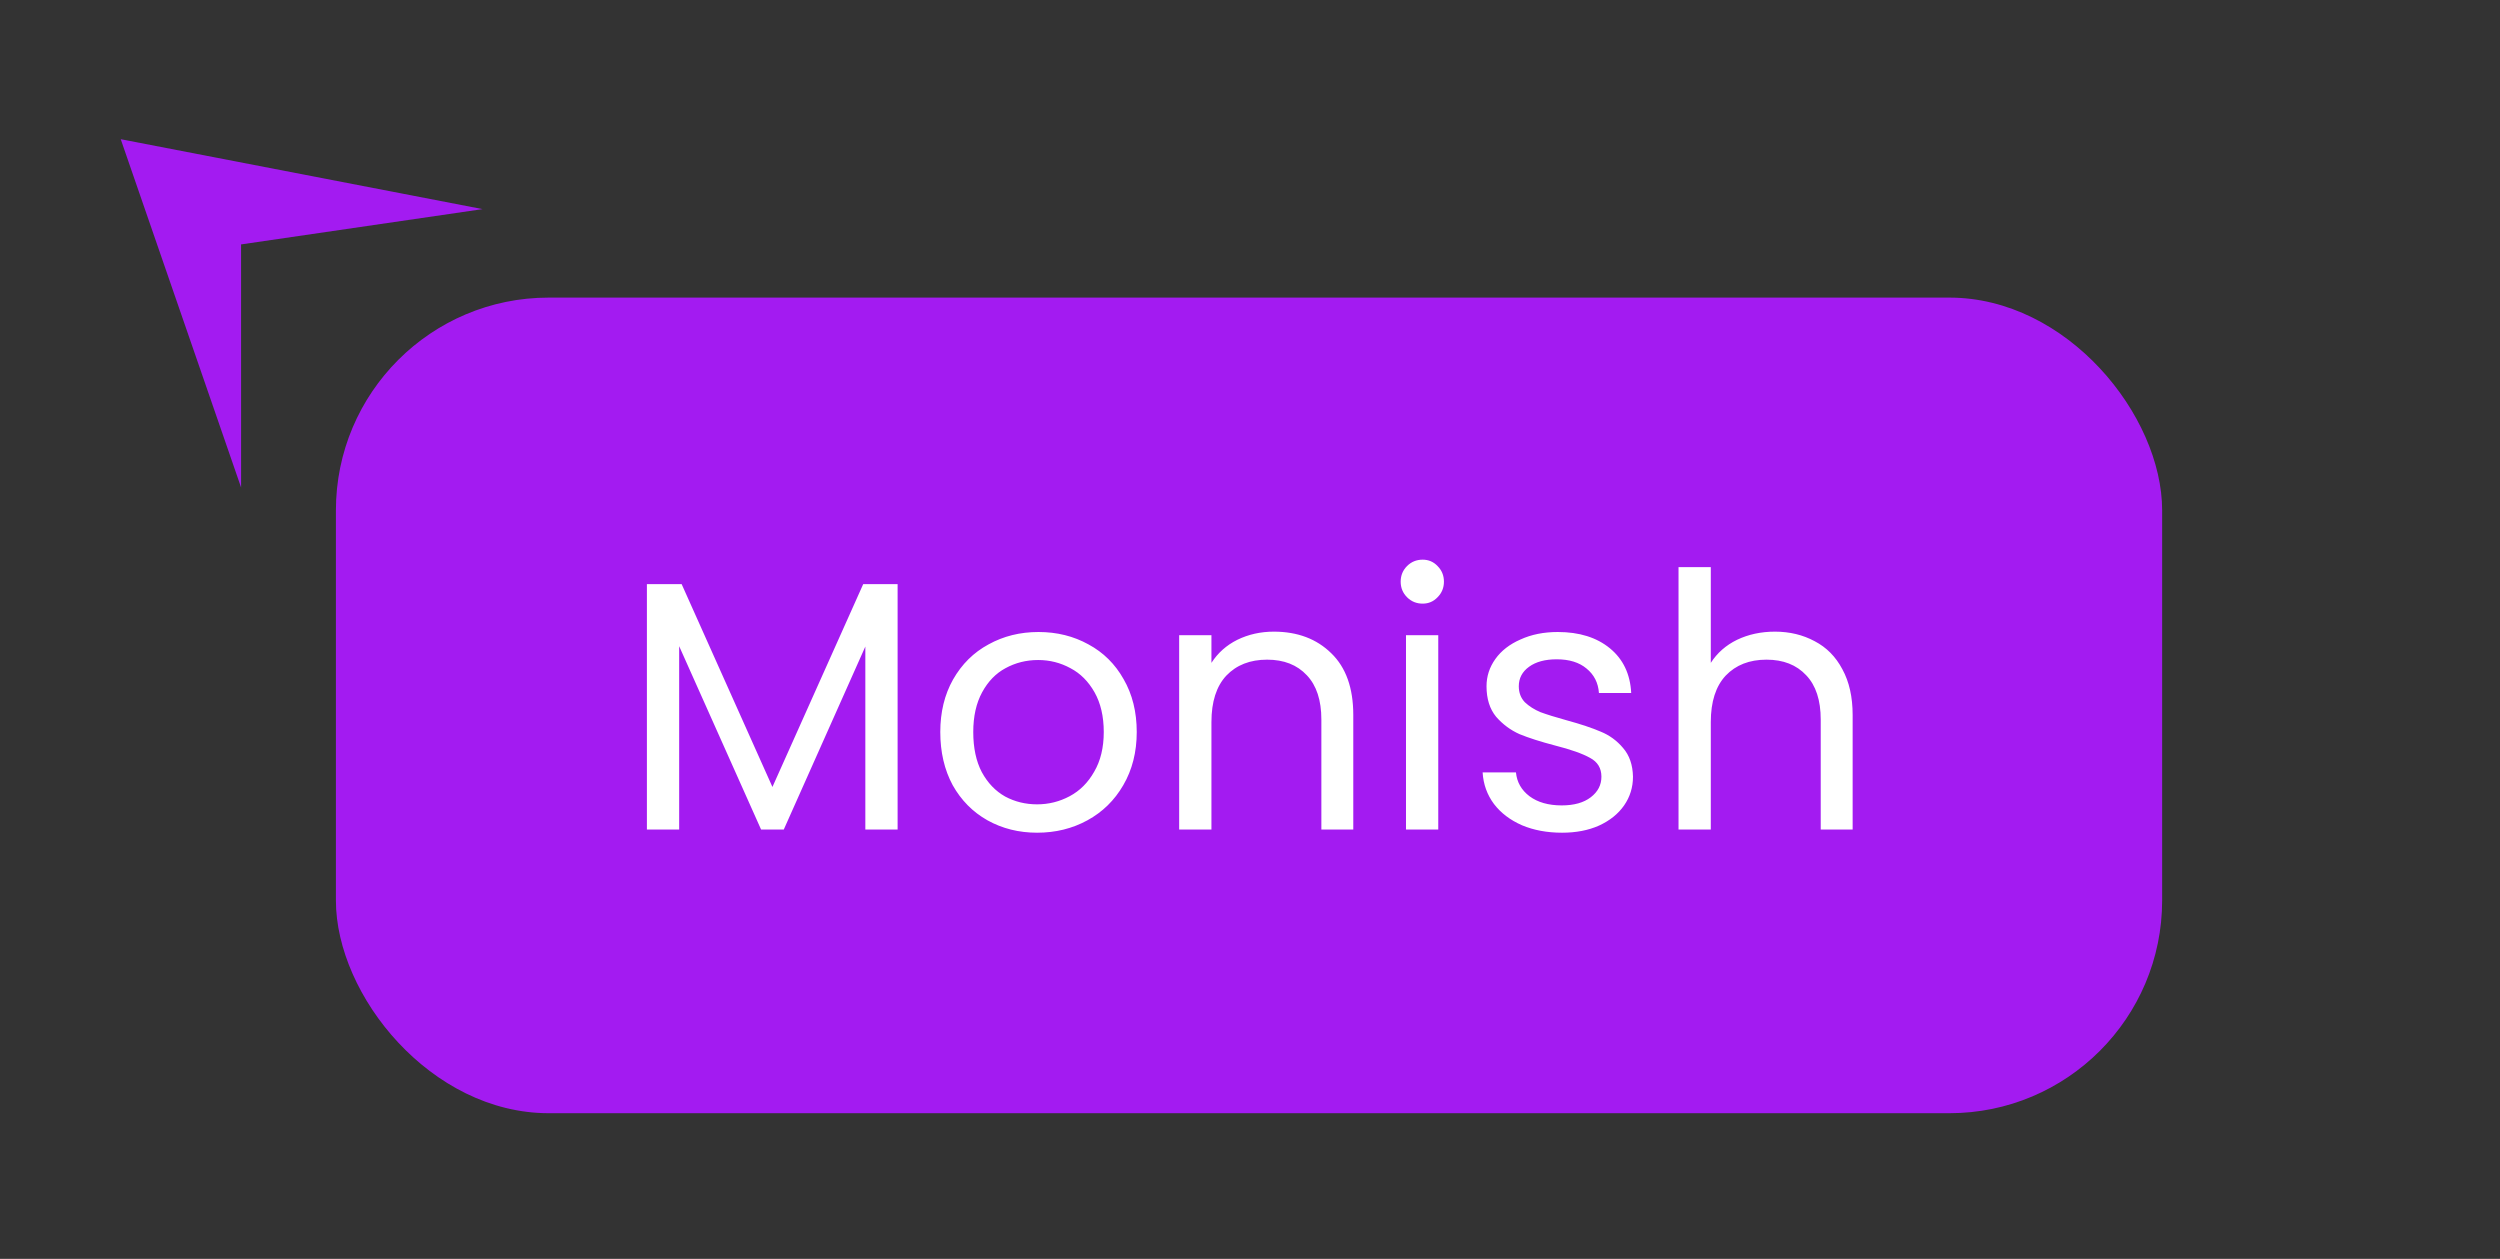 
<svg width="141" height="71" viewBox="0 0 141 71" fill="none" xmlns="http://www.w3.org/2000/svg">
<rect x="0" y="0" width="141" height="71" fill="#333333" stroke="none"/>
<rect x="18.945" y="16.785" width="103" height="46" rx="12" fill="#A31BF1"/>
<path d="M50.625 32.945V46.785H48.805V36.465L44.205 46.785H42.925L38.305 36.445V46.785H36.485V32.945H38.445L43.565 44.385L48.685 32.945H50.625ZM58.492 46.965C57.465 46.965 56.532 46.732 55.692 46.265C54.865 45.798 54.212 45.139 53.732 44.285C53.265 43.419 53.032 42.419 53.032 41.285C53.032 40.165 53.272 39.178 53.752 38.325C54.245 37.459 54.912 36.798 55.752 36.345C56.592 35.879 57.532 35.645 58.572 35.645C59.612 35.645 60.552 35.879 61.392 36.345C62.232 36.798 62.892 37.452 63.372 38.305C63.865 39.158 64.112 40.152 64.112 41.285C64.112 42.419 63.858 43.419 63.352 44.285C62.858 45.139 62.185 45.798 61.332 46.265C60.478 46.732 59.532 46.965 58.492 46.965ZM58.492 45.365C59.145 45.365 59.758 45.212 60.332 44.905C60.905 44.599 61.365 44.139 61.712 43.525C62.072 42.912 62.252 42.165 62.252 41.285C62.252 40.405 62.078 39.658 61.732 39.045C61.385 38.432 60.932 37.978 60.372 37.685C59.812 37.379 59.205 37.225 58.552 37.225C57.885 37.225 57.272 37.379 56.712 37.685C56.165 37.978 55.725 38.432 55.392 39.045C55.059 39.658 54.892 40.405 54.892 41.285C54.892 42.178 55.052 42.932 55.372 43.545C55.705 44.158 56.145 44.618 56.692 44.925C57.239 45.218 57.839 45.365 58.492 45.365ZM71.845 35.625C73.178 35.625 74.258 36.032 75.085 36.845C75.912 37.645 76.325 38.805 76.325 40.325V46.785H74.525V40.585C74.525 39.492 74.251 38.658 73.705 38.085C73.158 37.498 72.412 37.205 71.465 37.205C70.505 37.205 69.738 37.505 69.165 38.105C68.605 38.705 68.325 39.578 68.325 40.725V46.785H66.505V35.825H68.325V37.385C68.685 36.825 69.171 36.392 69.785 36.085C70.412 35.779 71.098 35.625 71.845 35.625ZM80.238 34.045C79.891 34.045 79.598 33.925 79.358 33.685C79.118 33.445 78.998 33.152 78.998 32.805C78.998 32.459 79.118 32.165 79.358 31.925C79.598 31.685 79.891 31.565 80.238 31.565C80.571 31.565 80.851 31.685 81.078 31.925C81.318 32.165 81.438 32.459 81.438 32.805C81.438 33.152 81.318 33.445 81.078 33.685C80.851 33.925 80.571 34.045 80.238 34.045ZM81.118 35.825V46.785H79.298V35.825H81.118ZM88.1 46.965C87.26 46.965 86.506 46.825 85.84 46.545C85.173 46.252 84.646 45.852 84.26 45.345C83.873 44.825 83.66 44.232 83.62 43.565H85.5C85.553 44.112 85.806 44.559 86.26 44.905C86.726 45.252 87.333 45.425 88.08 45.425C88.773 45.425 89.32 45.272 89.72 44.965C90.12 44.658 90.32 44.272 90.32 43.805C90.32 43.325 90.106 42.972 89.68 42.745C89.253 42.505 88.593 42.272 87.7 42.045C86.886 41.832 86.22 41.618 85.7 41.405C85.193 41.178 84.753 40.852 84.38 40.425C84.02 39.985 83.84 39.412 83.84 38.705C83.84 38.145 84.006 37.632 84.34 37.165C84.673 36.699 85.146 36.332 85.76 36.065C86.373 35.785 87.073 35.645 87.86 35.645C89.073 35.645 90.053 35.952 90.8 36.565C91.546 37.178 91.946 38.019 92 39.085H90.18C90.14 38.512 89.906 38.052 89.48 37.705C89.066 37.358 88.506 37.185 87.8 37.185C87.146 37.185 86.626 37.325 86.24 37.605C85.853 37.885 85.66 38.252 85.66 38.705C85.66 39.065 85.773 39.365 86 39.605C86.24 39.832 86.533 40.019 86.88 40.165C87.24 40.298 87.733 40.452 88.36 40.625C89.146 40.839 89.786 41.052 90.28 41.265C90.773 41.465 91.193 41.772 91.54 42.185C91.9 42.599 92.086 43.139 92.1 43.805C92.1 44.405 91.933 44.945 91.6 45.425C91.266 45.905 90.793 46.285 90.18 46.565C89.58 46.832 88.886 46.965 88.1 46.965ZM100.109 35.625C100.936 35.625 101.682 35.805 102.349 36.165C103.016 36.512 103.536 37.038 103.909 37.745C104.296 38.452 104.489 39.312 104.489 40.325V46.785H102.689V40.585C102.689 39.492 102.416 38.658 101.869 38.085C101.322 37.498 100.576 37.205 99.629 37.205C98.669 37.205 97.902 37.505 97.329 38.105C96.769 38.705 96.489 39.578 96.489 40.725V46.785H94.669V31.985H96.489V37.385C96.849 36.825 97.342 36.392 97.969 36.085C98.609 35.779 99.322 35.625 100.109 35.625Z" fill="white"/>
<path d="M6.809 7.851L27.216 11.794L13.596 13.785L13.598 27.495L6.809 7.851Z" fill="#A31BF1"/>
</svg>
